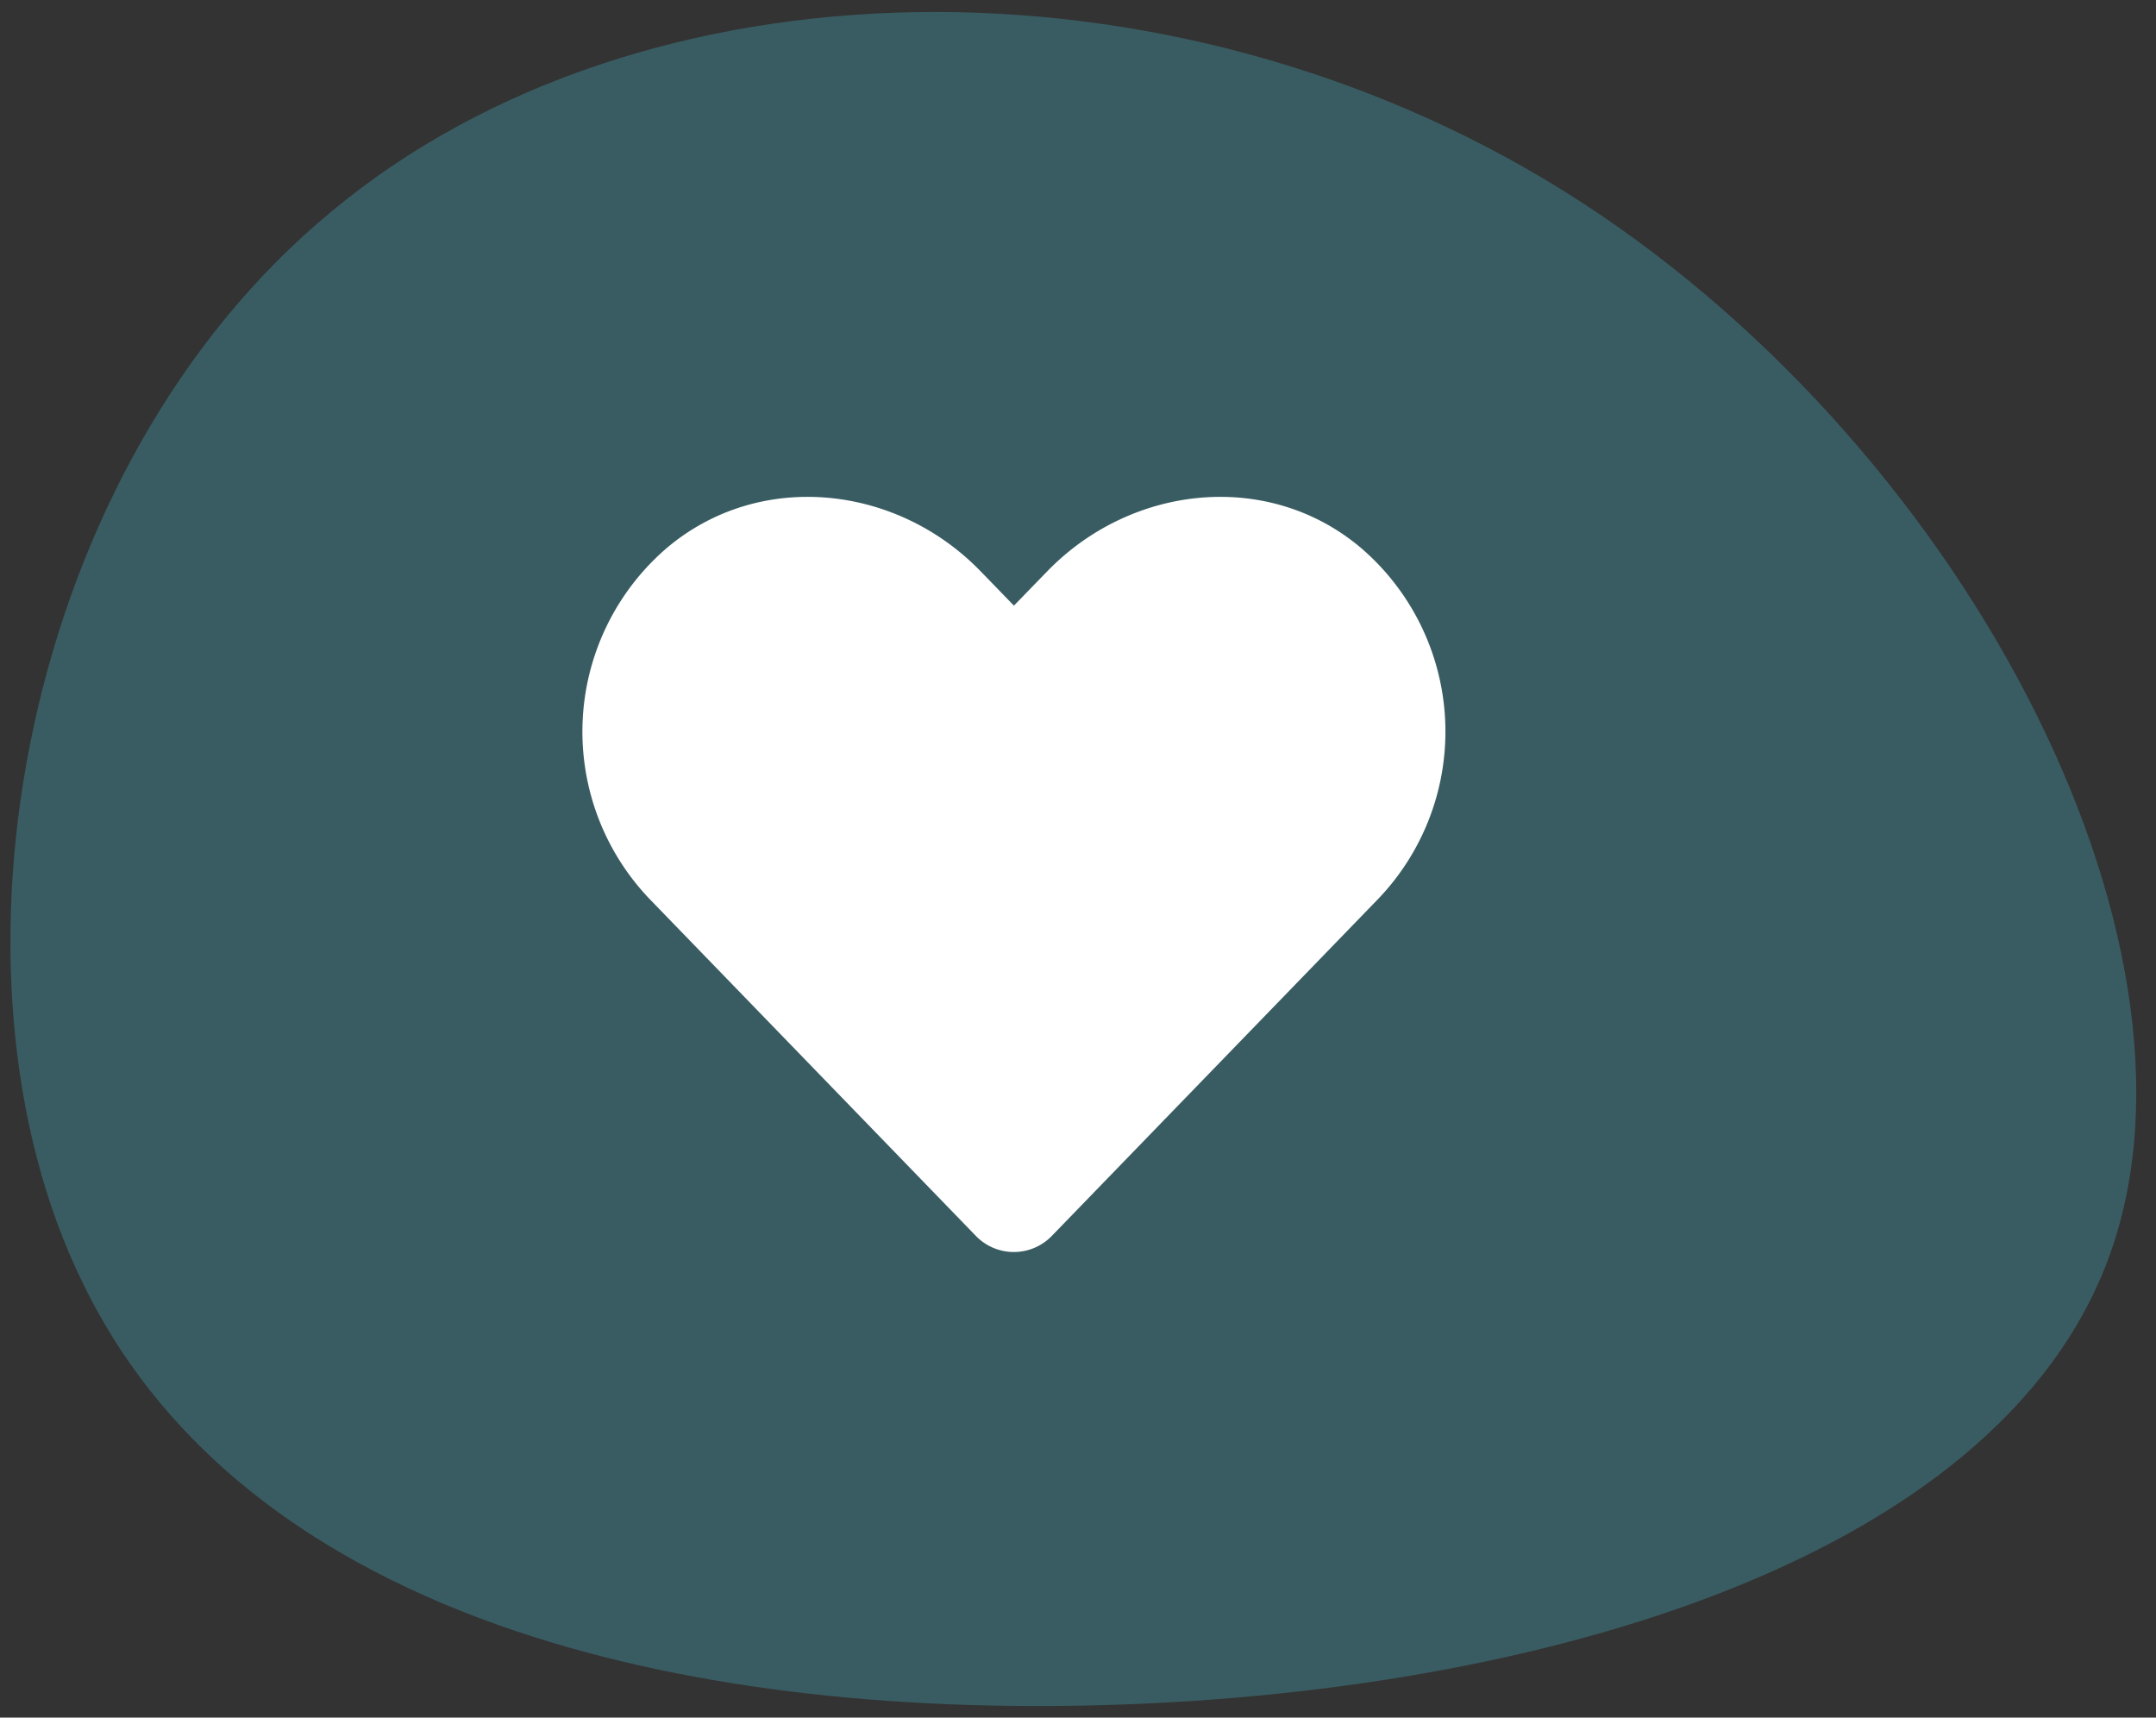 <svg xmlns="http://www.w3.org/2000/svg" xmlns:xlink="http://www.w3.org/1999/xlink" width="177" height="141" viewBox="0 0 177 141">
  <rect x="0" y="0" width="177" height="141" fill="#333333" stroke="none"/>
  <defs>
    <clipPath id="clip-path">
      <rect id="Rectangle_13338" data-name="Rectangle 13338" width="177" height="141" transform="translate(845 272)" fill="rgba(71,187,208,0.3)"/>
    </clipPath>
  </defs>
  <g id="Mask_Group_13" data-name="Mask Group 13" transform="translate(-845 -272)" clip-path="url(#clip-path)">
    <g id="Group_53176" data-name="Group 53176">
      <path id="blob" d="M70.34.405C80.2,35.289,79.288,69.136,57.761,87.68c-21.4,18.674-63.414,22.175-90.257,2.983C-59.469,71.6-71.4,29.972-60.247-6.6S-14.989-74.68,12.373-72.475,60.485-34.479,70.34.405Z" transform="matrix(-0.259, 0.966, -0.966, -0.259, 951.434, 344.19)" fill="rgba(71,187,208,0.3)"/>
      <path id="Icon_awesome-heart" data-name="Icon awesome-heart" d="M63.971,6.486C56.388.024,45.111,1.187,38.15,8.368l-2.726,2.809L32.7,8.368C25.752,1.187,14.461.024,6.878,6.486a19.869,19.869,0,0,0-1.37,28.768L32.283,62.9a4.338,4.338,0,0,0,6.268,0L65.327,35.254A19.857,19.857,0,0,0,63.971,6.487Z" transform="translate(892.816 310.541)" fill="#fff"/>
    </g>
  </g>
</svg>
